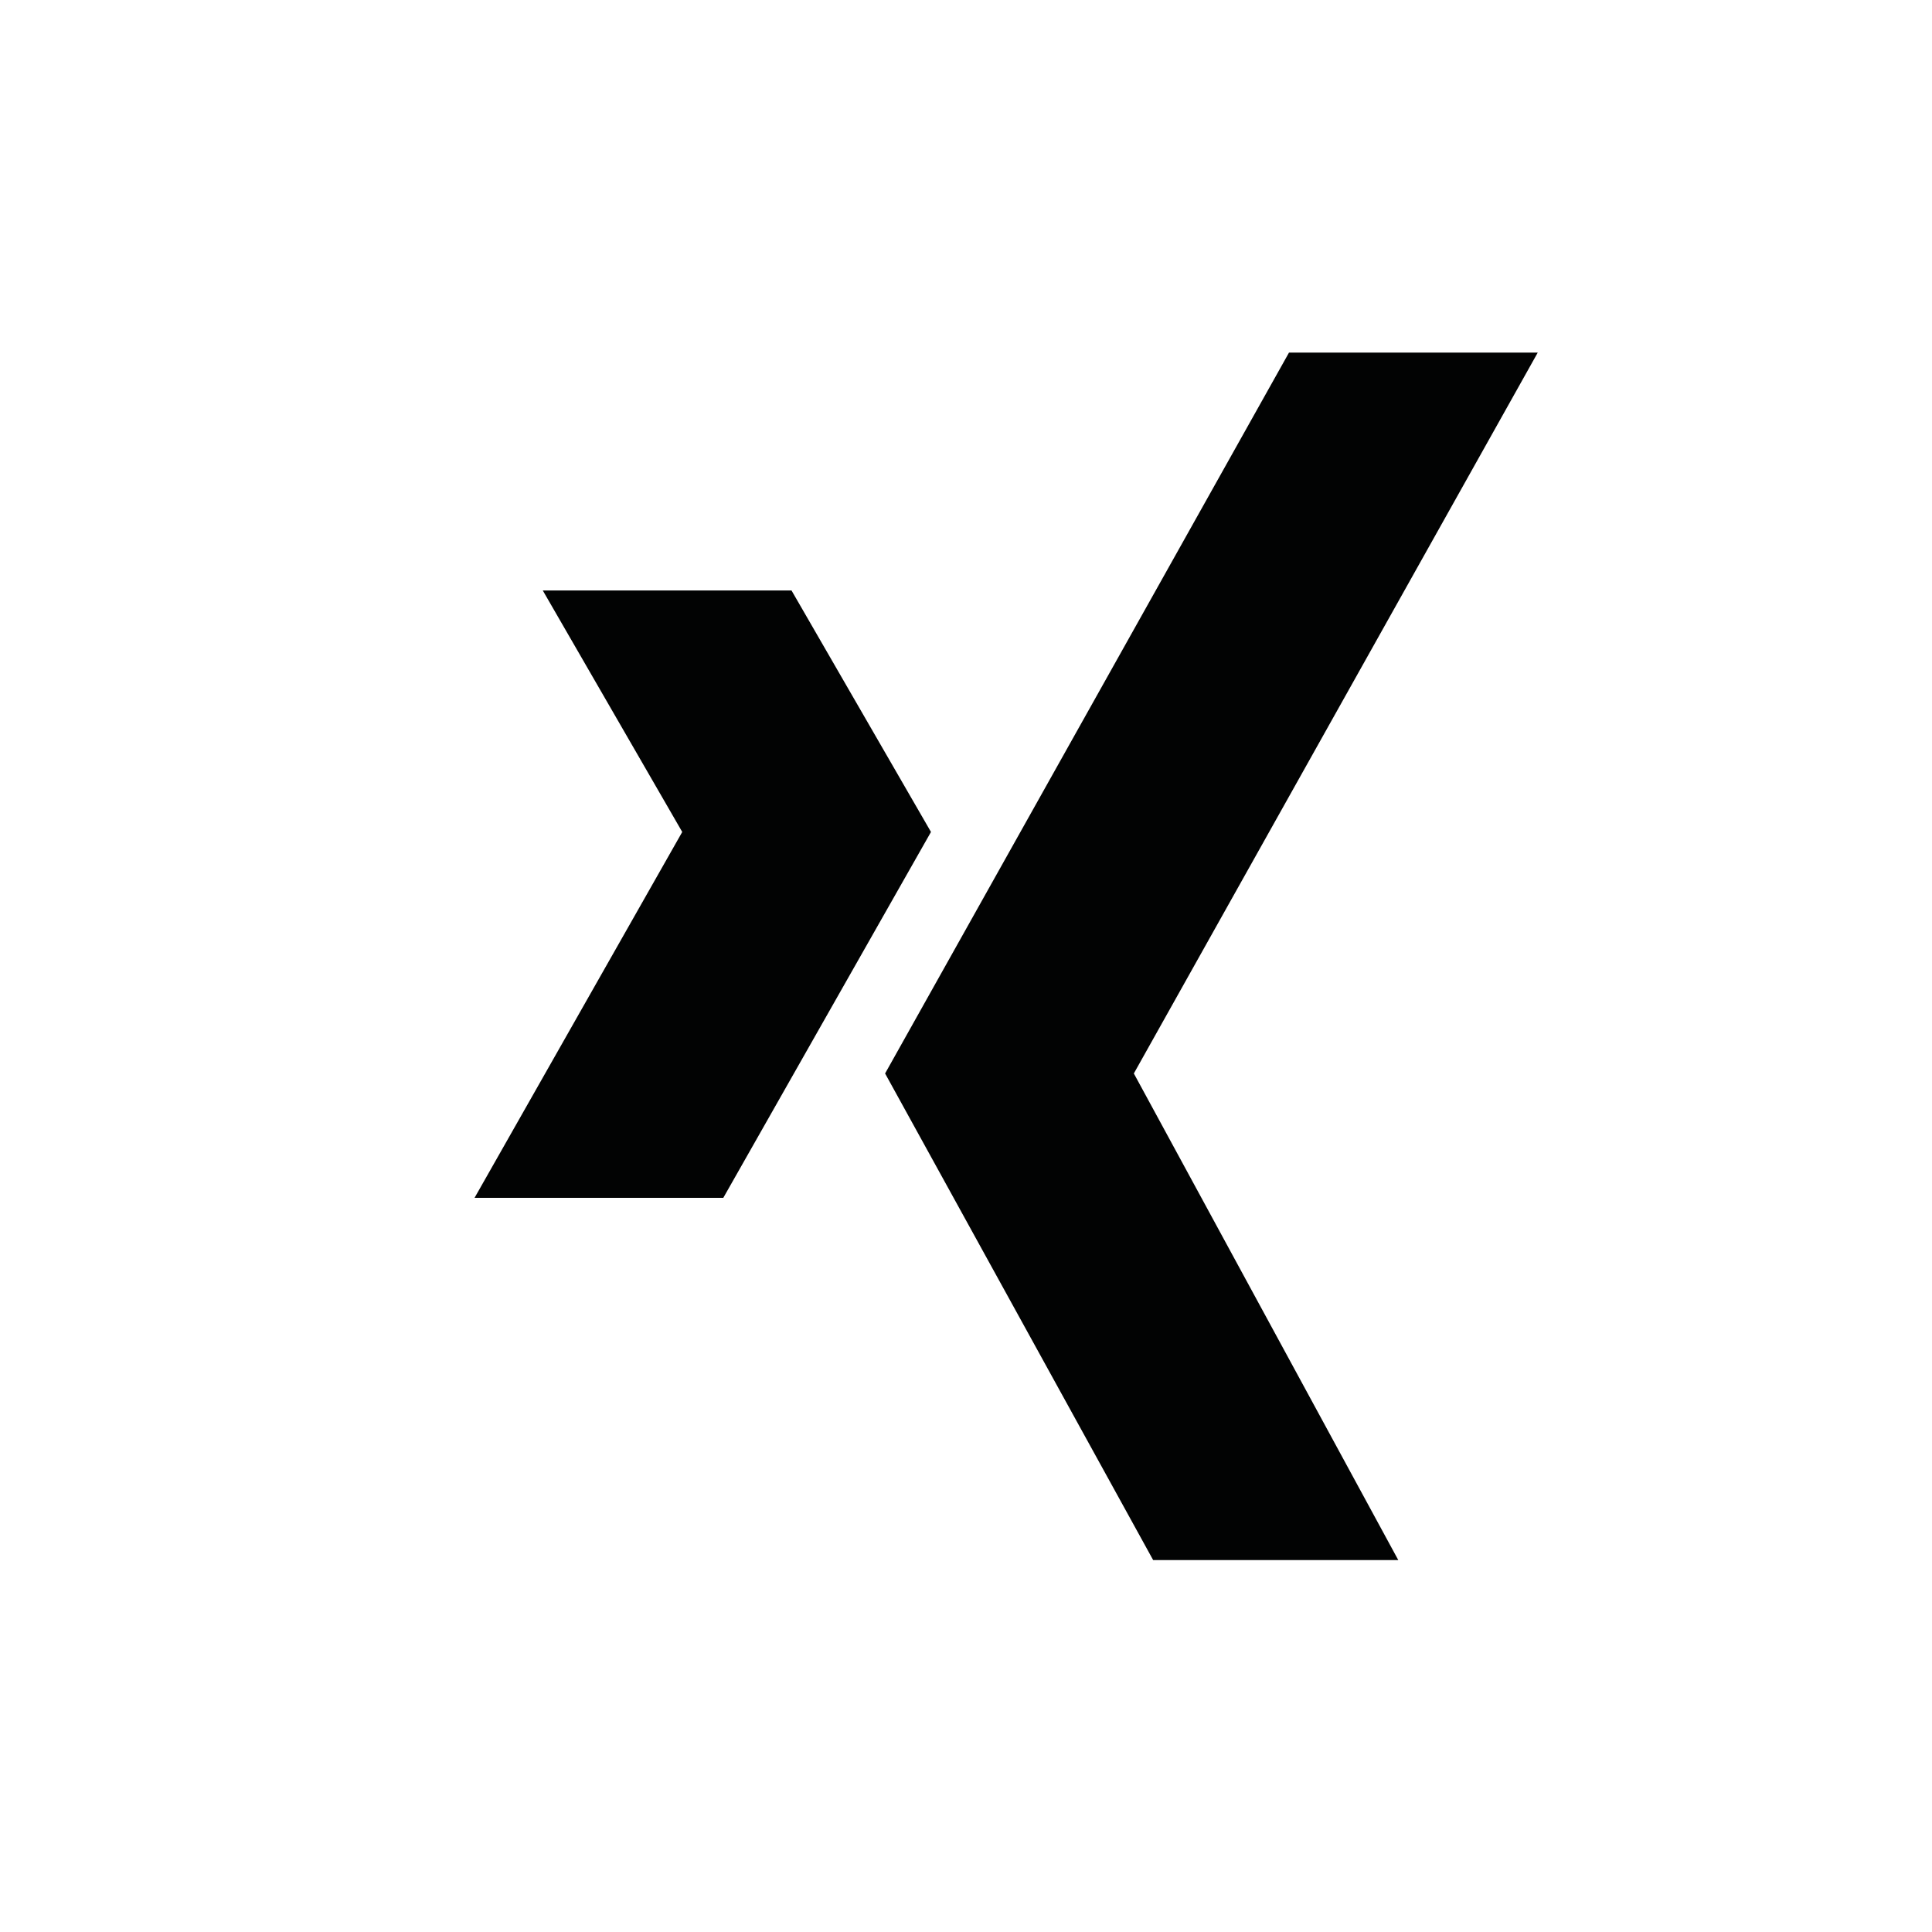 <svg viewBox="0 0 32 32" xmlns="http://www.w3.org/2000/svg">
  <path fill="#020303" d="m15.42 13.78-3.44 6.06H7.86l3.44-6.06-2.31-4h4.12zm10.06-7.94h-4.13l-6.69 11.94 4.44 8.06h4.06l-4.38-8.06 6.69-11.94Z"/>
</svg>
